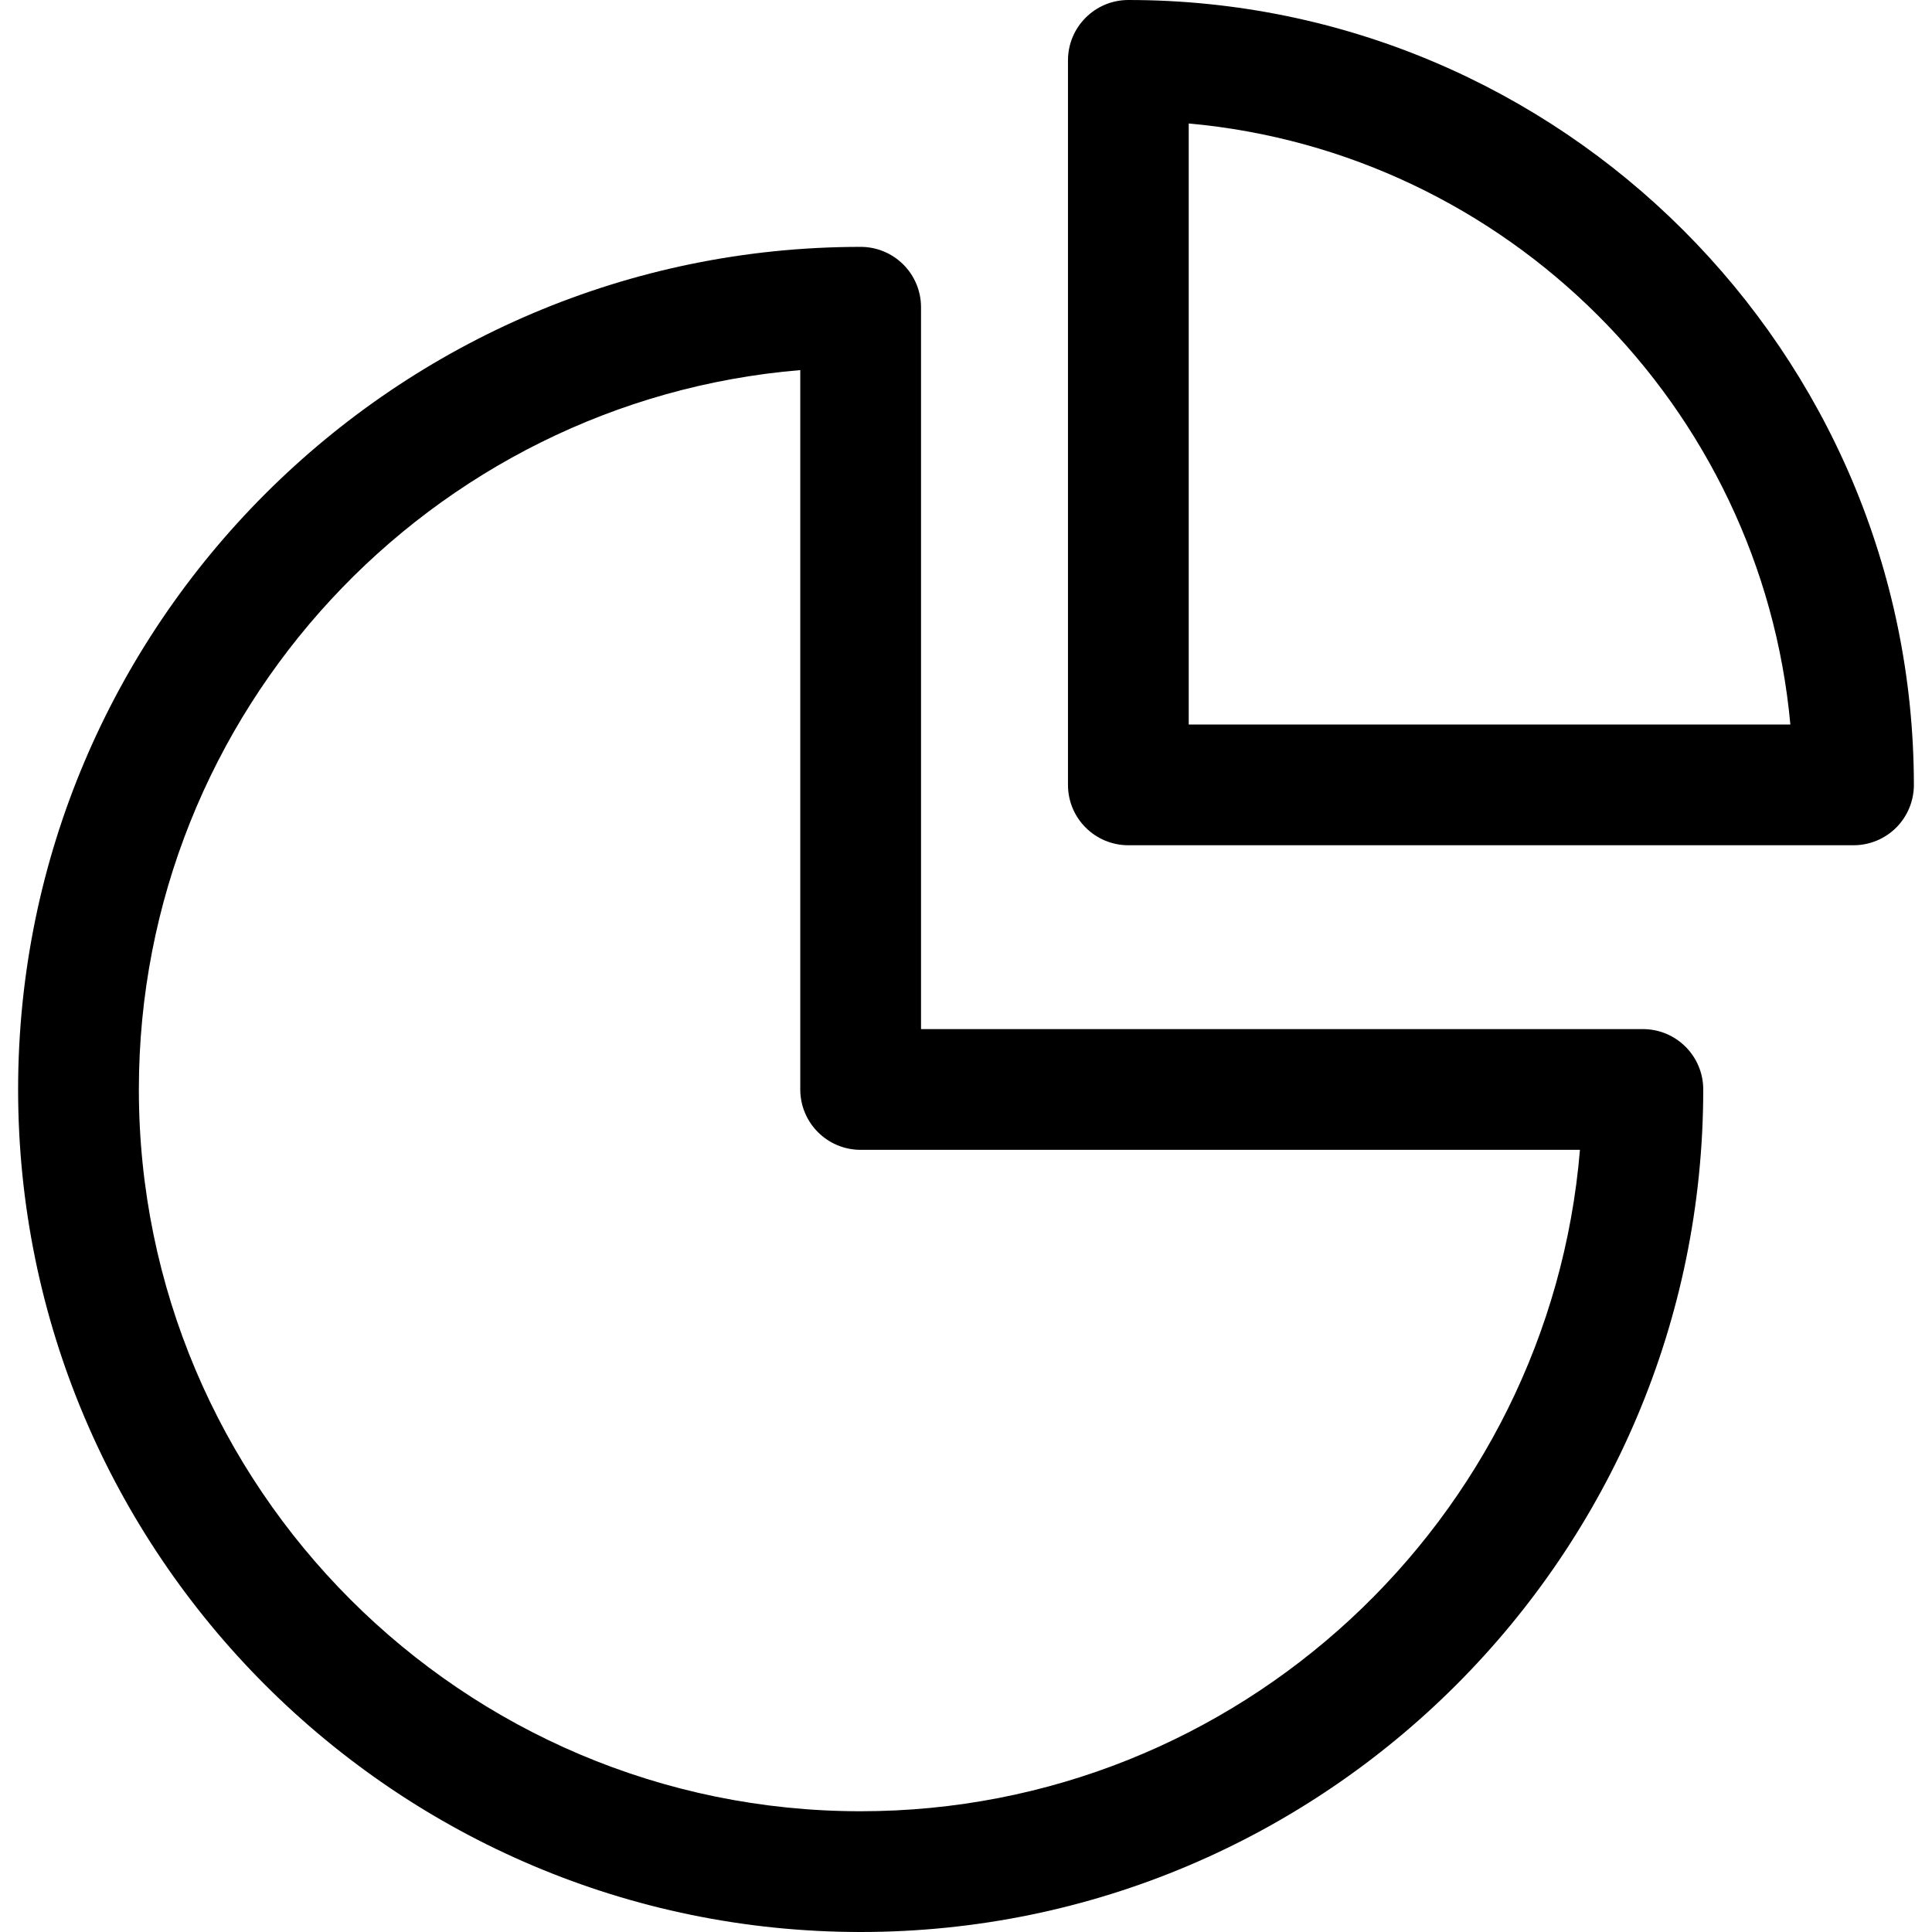 <svg xmlns="http://www.w3.org/2000/svg" viewBox="0 0 32 32"><!--! Font Icona - https://fonticona.com | License - https://fonticona.com/license | Copyright 2022 FontIcona.com --><path d="M14.255,32C6.56,32,0.3,25.74,0.3,18.045S6.56,4.089,14.255,4.089c0.552,0,1,0.447,1,1v11.956h11.956c0.552,0,1,0.447,1,1C28.211,25.74,21.951,32,14.255,32z M13.255,6.13C7.129,6.64,2.3,11.789,2.3,18.045C2.3,24.637,7.663,30,14.255,30c6.255,0,11.404-4.829,11.914-10.955H14.255c-0.552,0-1-0.447-1-1V6.13z"/><path d="M30.7,14H18.689c-0.552,0-1-0.447-1-1V1c0-0.553,0.448-1,1-1C25.856,0,31.693,5.831,31.7,12.999c0,0.266-0.105,0.52-0.292,0.708C31.22,13.895,30.965,14,30.7,14z M19.689,12h9.965c-0.482-5.27-4.695-9.479-9.965-9.955V12z"/></svg>